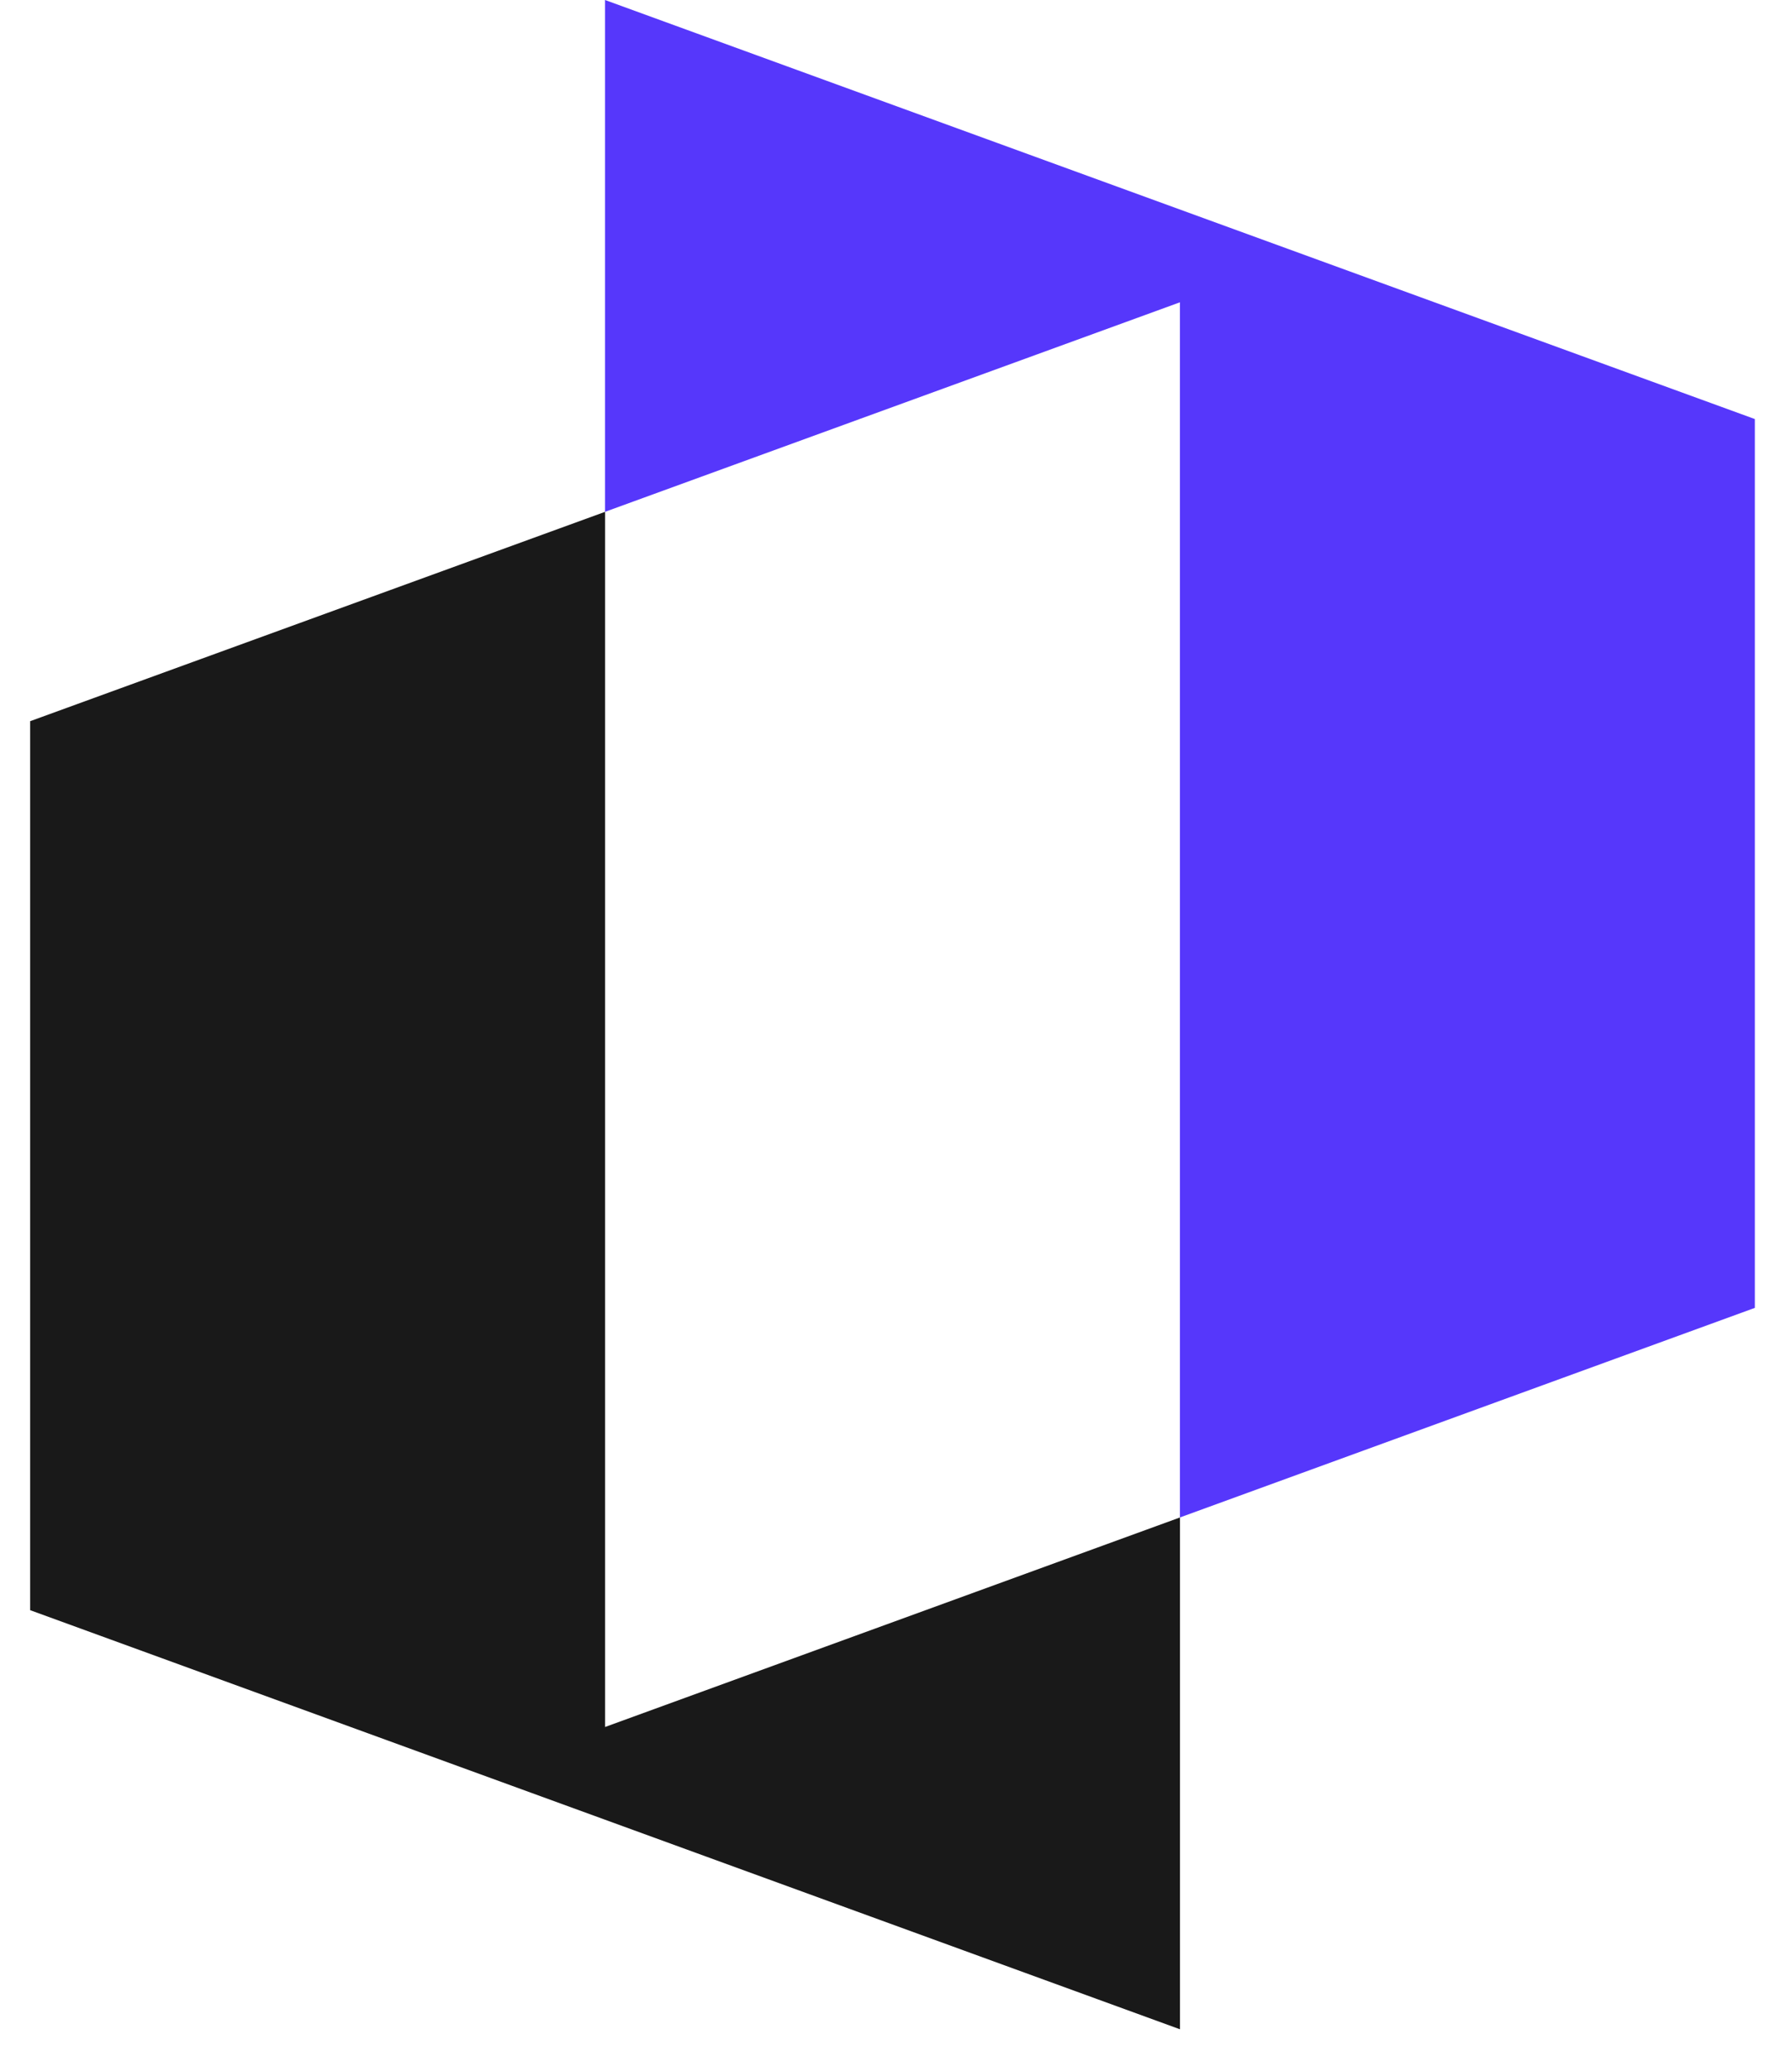 <svg width="32" height="37" viewBox="0 0 32 37" fill="none" xmlns="http://www.w3.org/2000/svg">
    <path d="M10.811 9.141L0.539 12.88V28.757L21.083 36.242V27.101L10.811 30.843V9.141Z" fill="#191919"/>
    <path d="M31.354 7.484L10.81 0V9.141L21.082 5.399V27.101L31.354 23.358V7.484Z" fill="#5637FB"/>
</svg>
